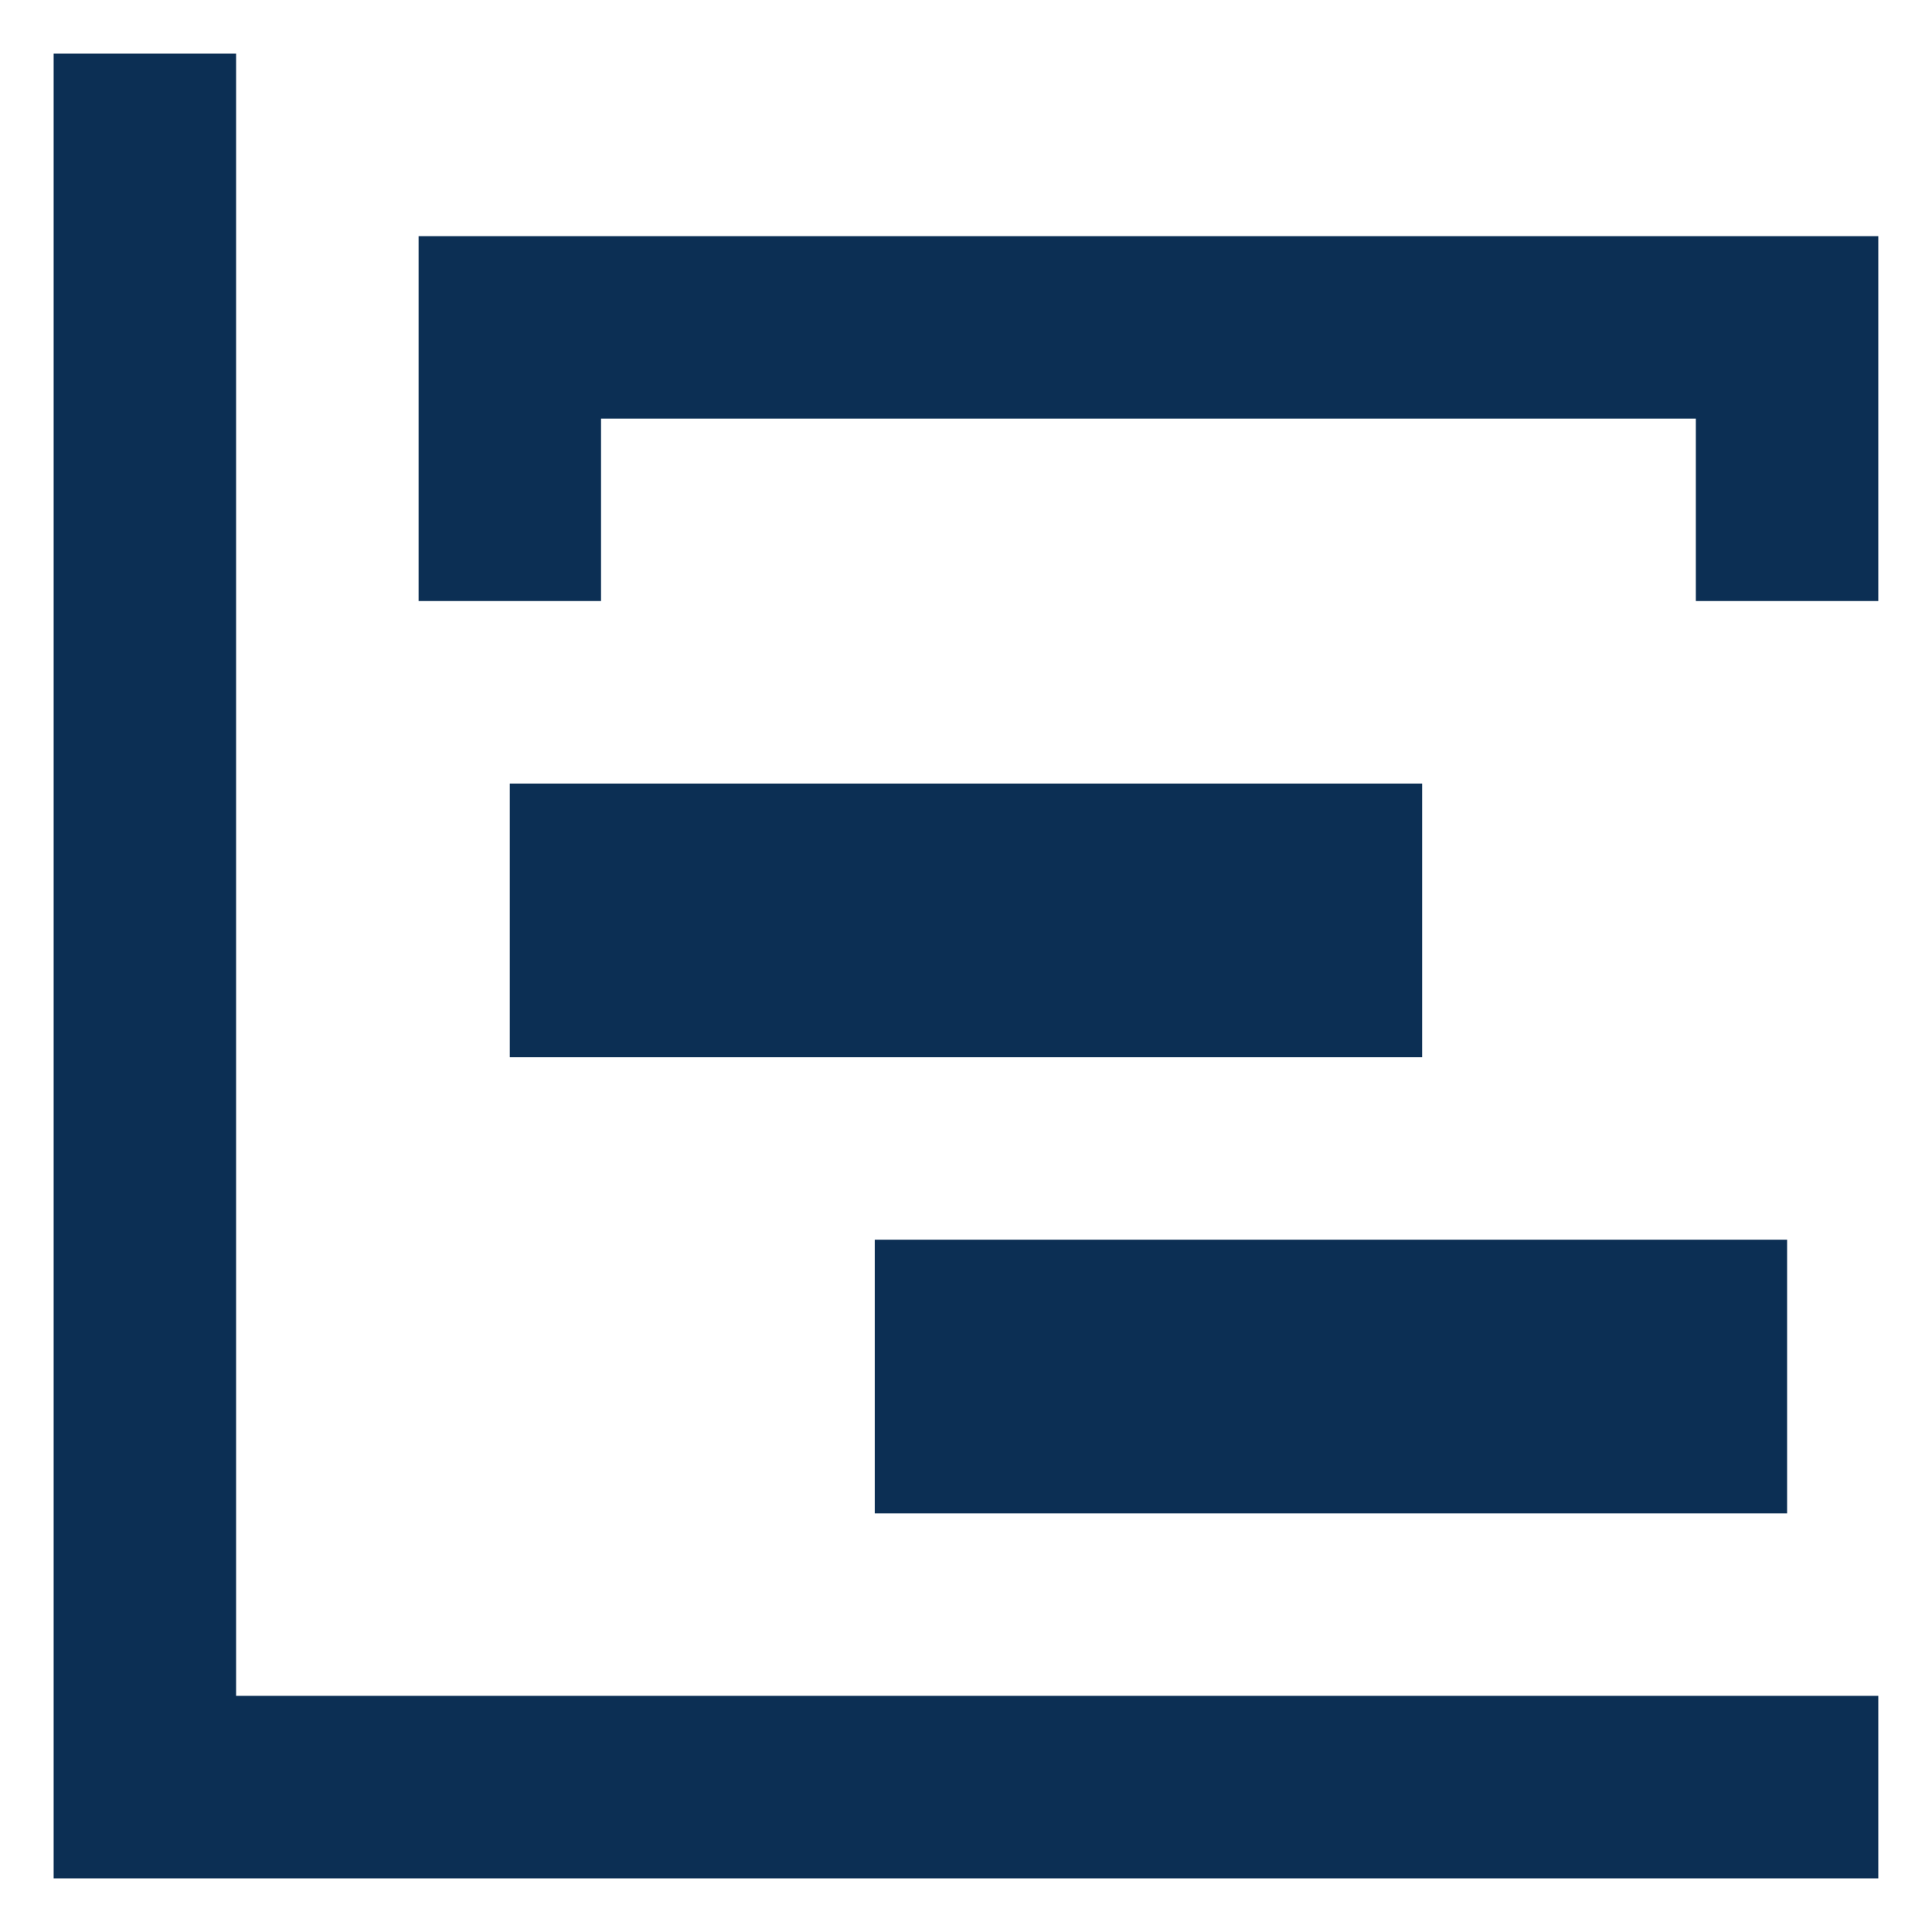 <svg width="30" height="30" viewBox="0 0 30 30" fill="none" xmlns="http://www.w3.org/2000/svg">
<path d="M0.833 0.833H3.666V26.333H29.166V29.167H0.833V0.833ZM7.916 12.167H22.083V16.417H7.916V12.167ZM13.583 19.25H27.75V23.5H13.583V19.25ZM6.5 3.667H29.166V9.333H26.333V6.5H9.333V9.333H6.5V3.667Z" fill="#0C2F54"/>
</svg>
